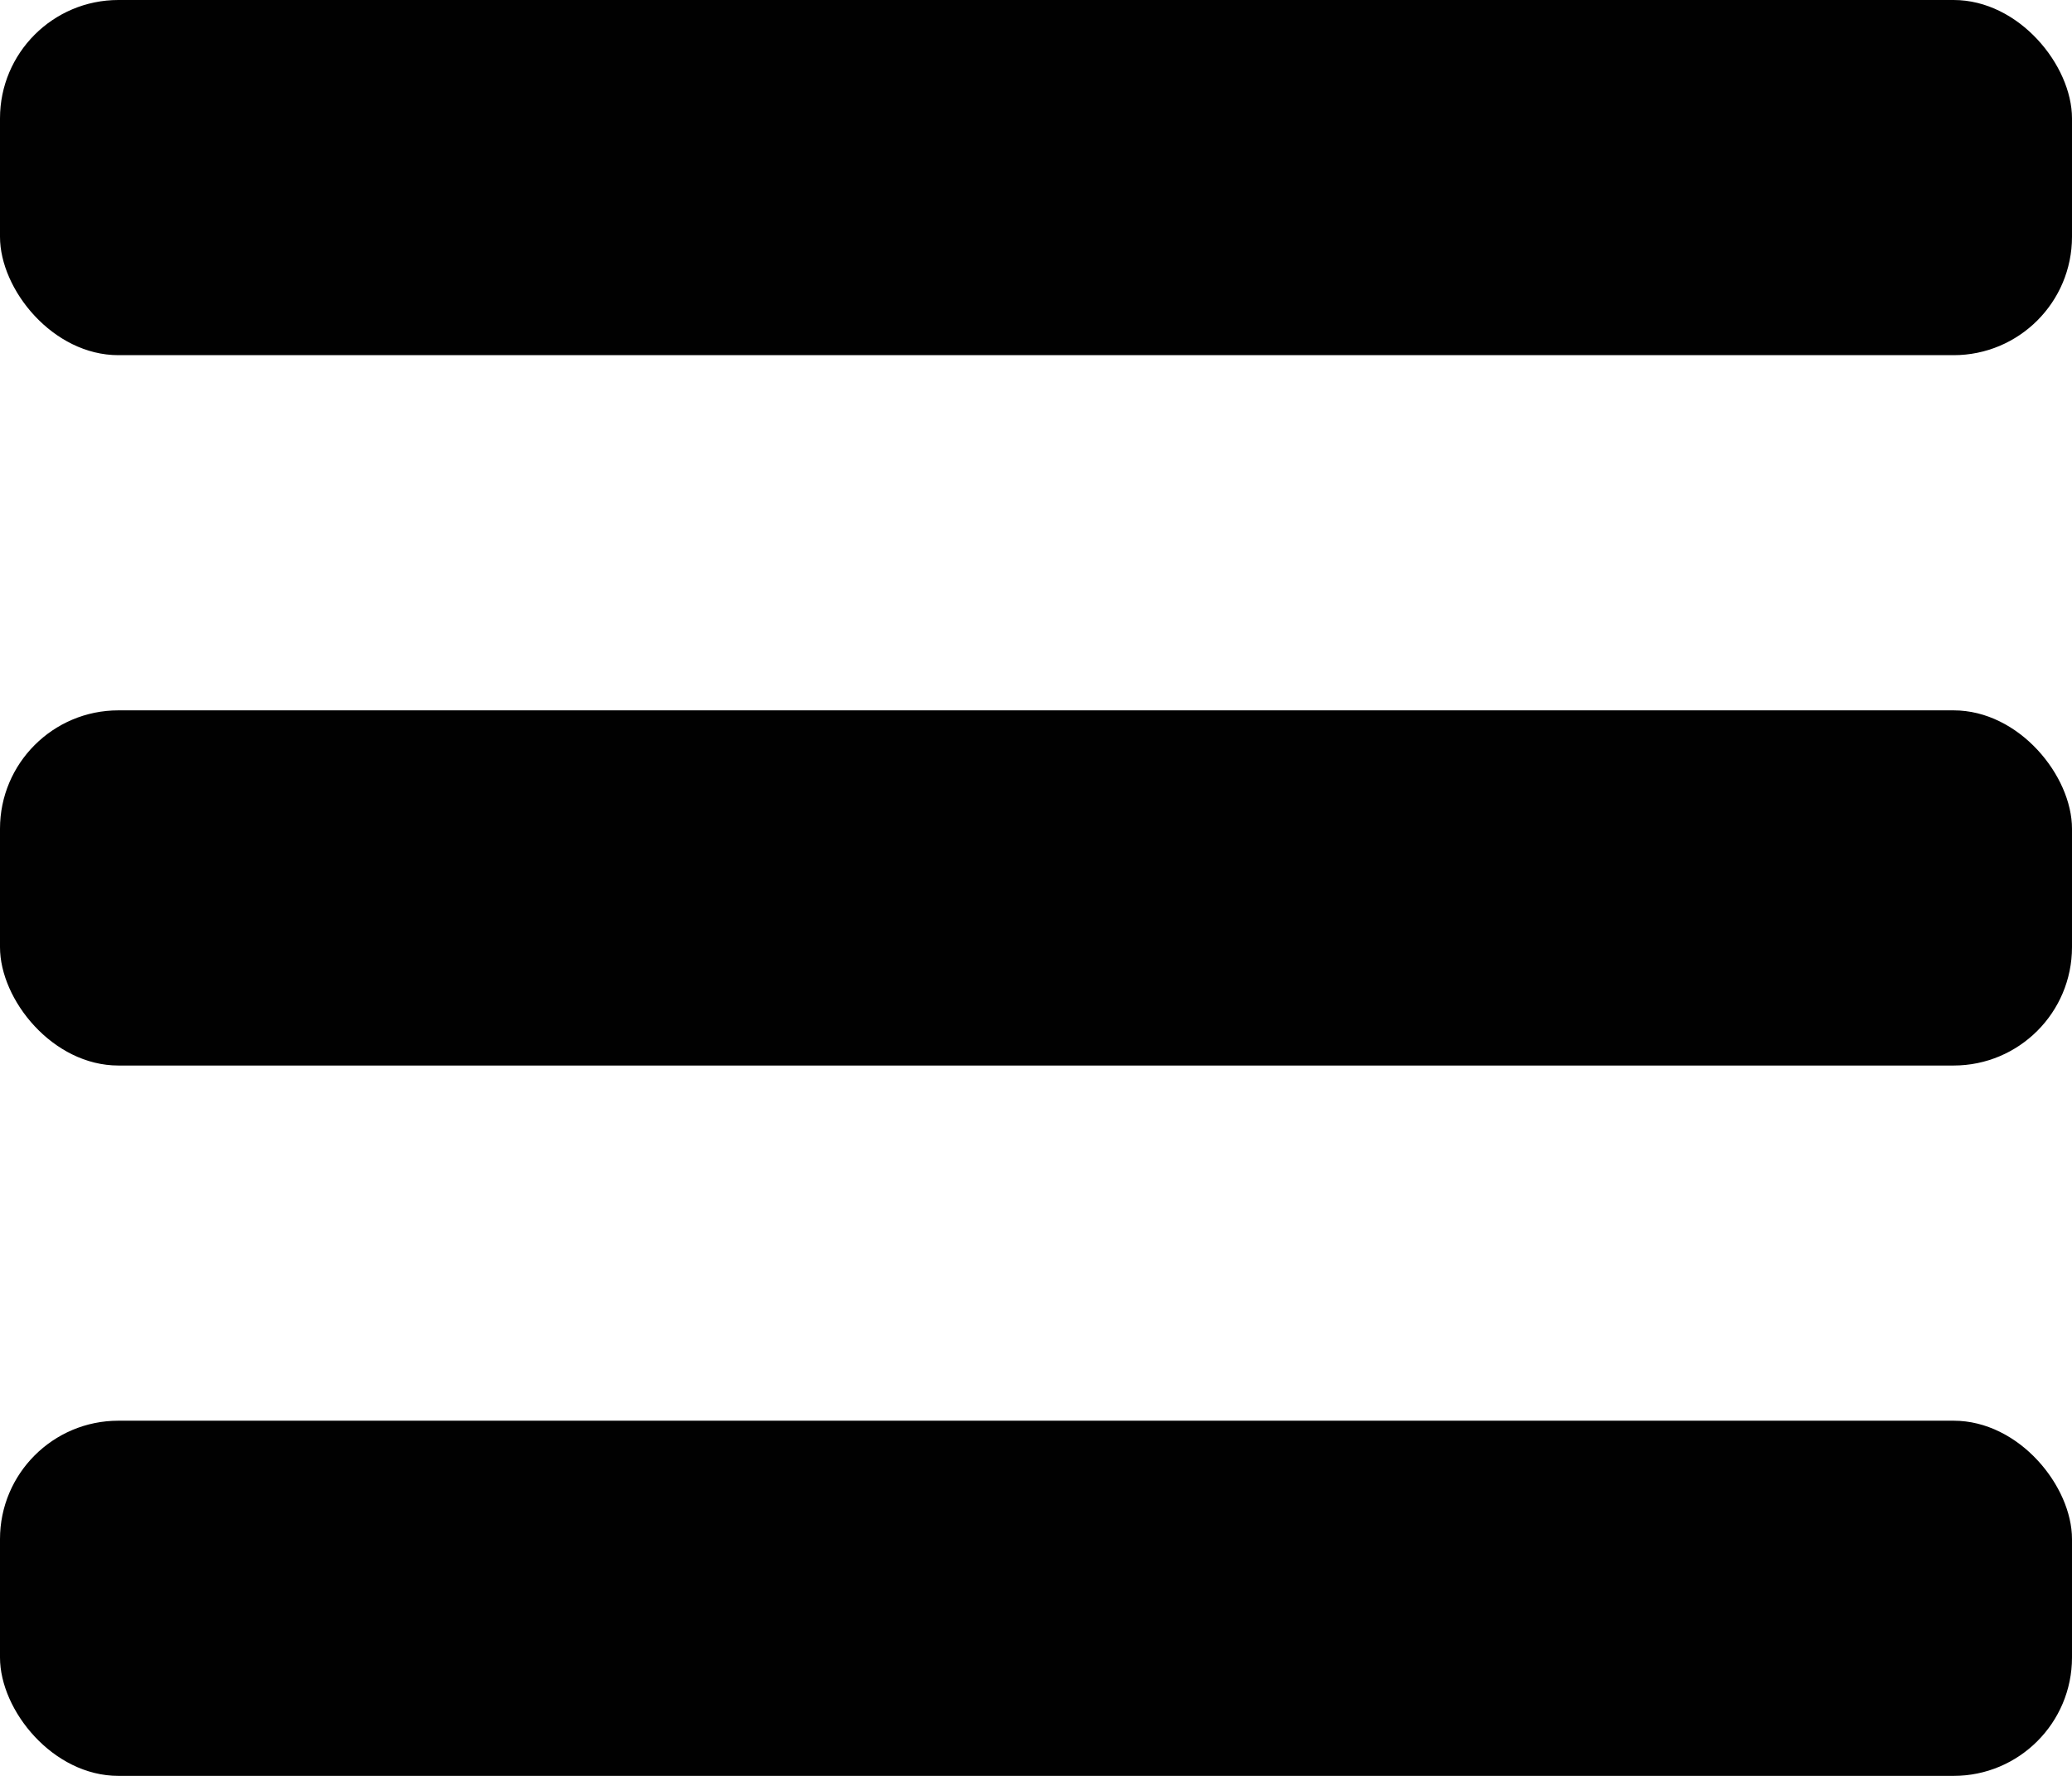 <?xml version="1.0" encoding="UTF-8"?>
<svg id="Ebene_1" data-name="Ebene 1" xmlns="http://www.w3.org/2000/svg" viewBox="0 0 35 30">
  <defs>
    <style>
      .cls-1 {
        fill: #010101;
      }
    </style>
  </defs>
  <rect class="cls-1" y="0" width="35" height="6" rx="2" ry="2"/>
  <rect class="cls-1" x="0" y="24" width="35" height="6" rx="2" ry="2"/>
  <rect class="cls-1" y="12" width="35" height="6" rx="2" ry="2"/>
</svg>